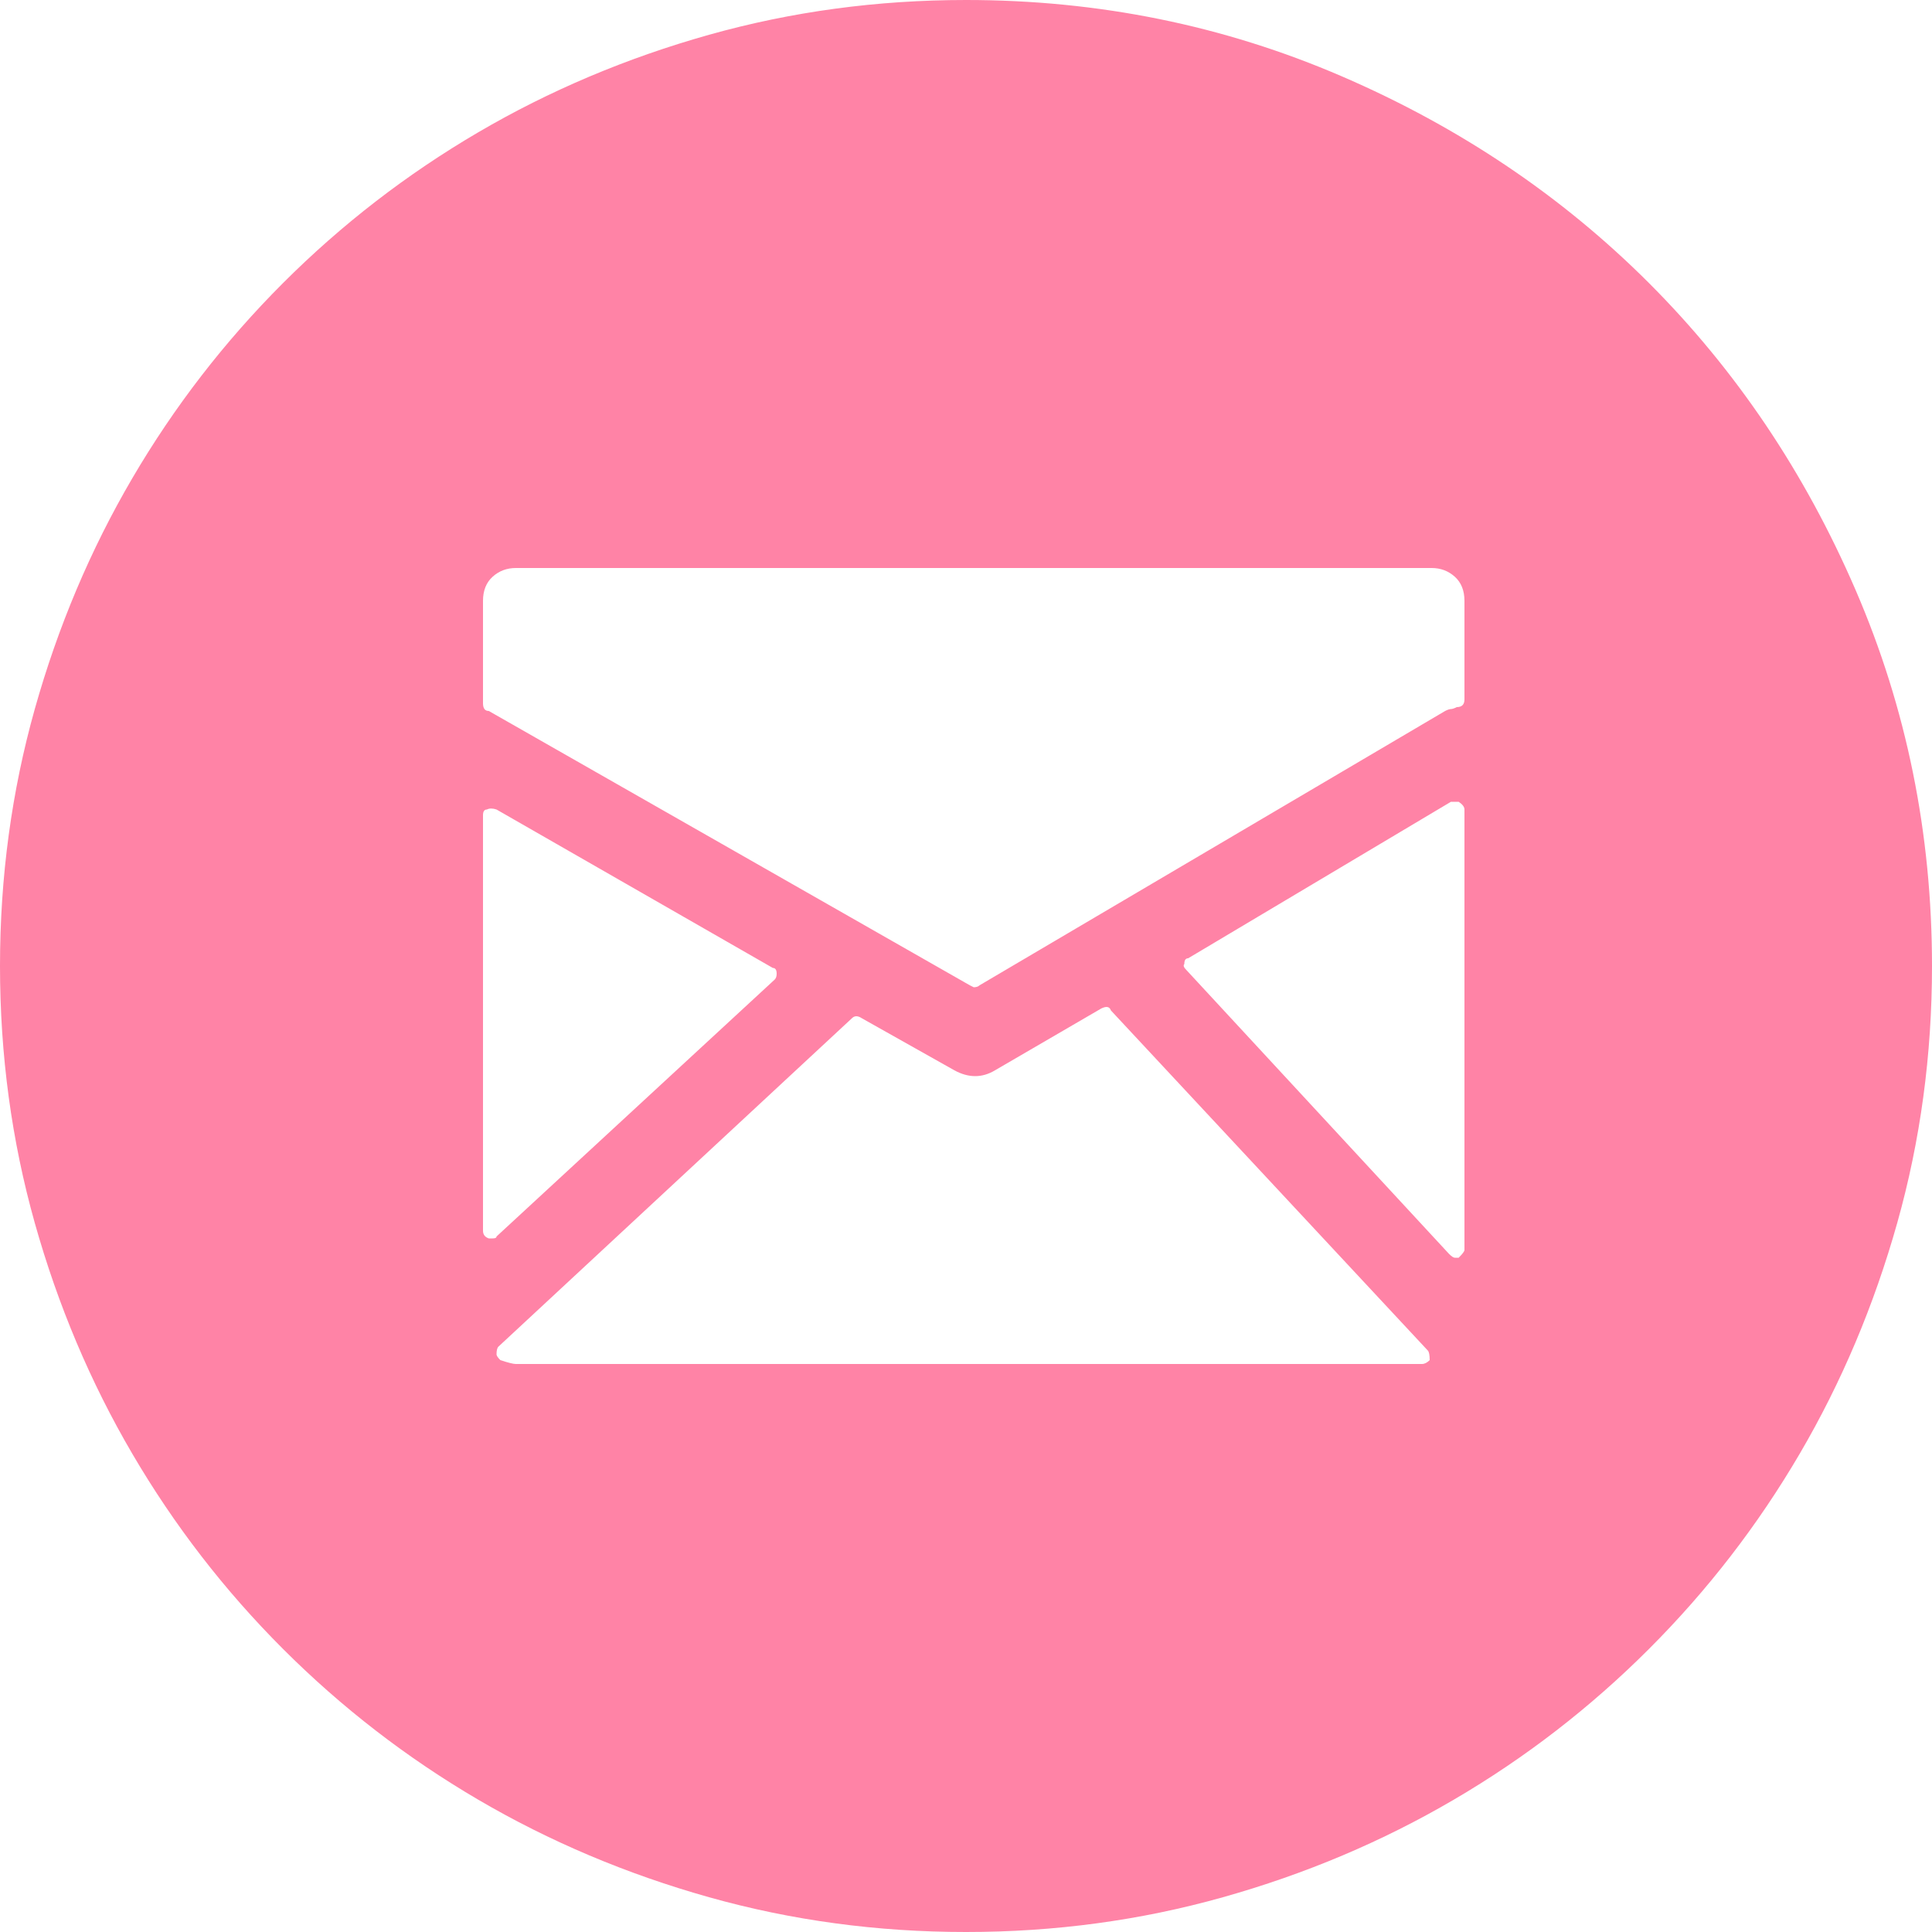 <svg width="40" height="40" viewBox="0 0 40 40" fill="none" xmlns="http://www.w3.org/2000/svg">
<g clip-path="url(#clip0)">
<path d="M20 40C18.16 40 16.387 39.76 14.68 39.28C12.973 38.8 11.38 38.127 9.9 37.26C8.42 36.393 7.073 35.353 5.86 34.14C4.647 32.927 3.607 31.58 2.74 30.1C1.873 28.62 1.2 27.027 0.72 25.32C0.24 23.613 0 21.84 0 20C0 18.16 0.24 16.387 0.72 14.68C1.2 12.973 1.873 11.38 2.74 9.9C3.607 8.42 4.647 7.073 5.86 5.86C7.073 4.647 8.42 3.607 9.9 2.74C11.38 1.873 12.973 1.2 14.68 0.72C16.387 0.24 18.16 0 20 0C22.747 0 25.34 0.527 27.78 1.58C30.22 2.633 32.34 4.06 34.14 5.86C35.94 7.66 37.367 9.78 38.42 12.22C39.473 14.66 40 17.253 40 20C40 21.84 39.76 23.613 39.28 25.32C38.8 27.026 38.127 28.62 37.26 30.1C36.393 31.58 35.353 32.927 34.14 34.14C32.927 35.353 31.58 36.394 30.1 37.26C28.62 38.127 27.027 38.8 25.32 39.28C23.613 39.76 21.84 40 20 40ZM29.64 11.76H10.68C10.493 11.76 10.333 11.82 10.2 11.94C10.067 12.06 10 12.227 10 12.44V14.56C10 14.667 10.04 14.72 10.12 14.72L20.08 20.4L20.16 20.44C20.213 20.44 20.253 20.427 20.28 20.4L29.92 14.72C29.973 14.693 30.014 14.68 30.04 14.68C30.067 14.68 30.107 14.667 30.16 14.64C30.267 14.64 30.32 14.587 30.32 14.48V12.44C30.32 12.227 30.253 12.06 30.12 11.94C29.986 11.82 29.827 11.76 29.64 11.76ZM16.04 20.28C16.067 20.253 16.08 20.213 16.08 20.16C16.08 20.08 16.053 20.04 16 20.04L10.28 16.76C10.2 16.733 10.133 16.733 10.08 16.76C10.027 16.76 10 16.8 10 16.88V25.48C10 25.56 10.04 25.613 10.12 25.64H10.2C10.253 25.64 10.28 25.627 10.28 25.6L16.04 20.28ZM23 20.92C22.973 20.84 22.907 20.827 22.8 20.88L20.6 22.16C20.333 22.32 20.053 22.32 19.76 22.16L17.84 21.08C17.76 21.027 17.693 21.027 17.64 21.08L10.32 27.88C10.293 27.907 10.28 27.96 10.28 28.04C10.28 28.067 10.306 28.107 10.36 28.16C10.52 28.213 10.627 28.24 10.68 28.24H29.44C29.493 28.24 29.547 28.213 29.6 28.16C29.6 28.053 29.587 27.987 29.56 27.96L23 20.92ZM30.2 16.6H30.04L24.6 19.84C24.547 19.84 24.52 19.88 24.52 19.96C24.494 19.987 24.507 20.027 24.56 20.08L30 25.96C30.053 26.013 30.093 26.04 30.12 26.04H30.2C30.28 25.96 30.32 25.907 30.32 25.88V16.76C30.32 16.707 30.28 16.653 30.2 16.6Z" fill="#FF83A6"/>
</g>
<defs>
<clipPath id="clip0">
<rect width="40" height="40" fill="white"/>
</clipPath>
</defs>
</svg>
